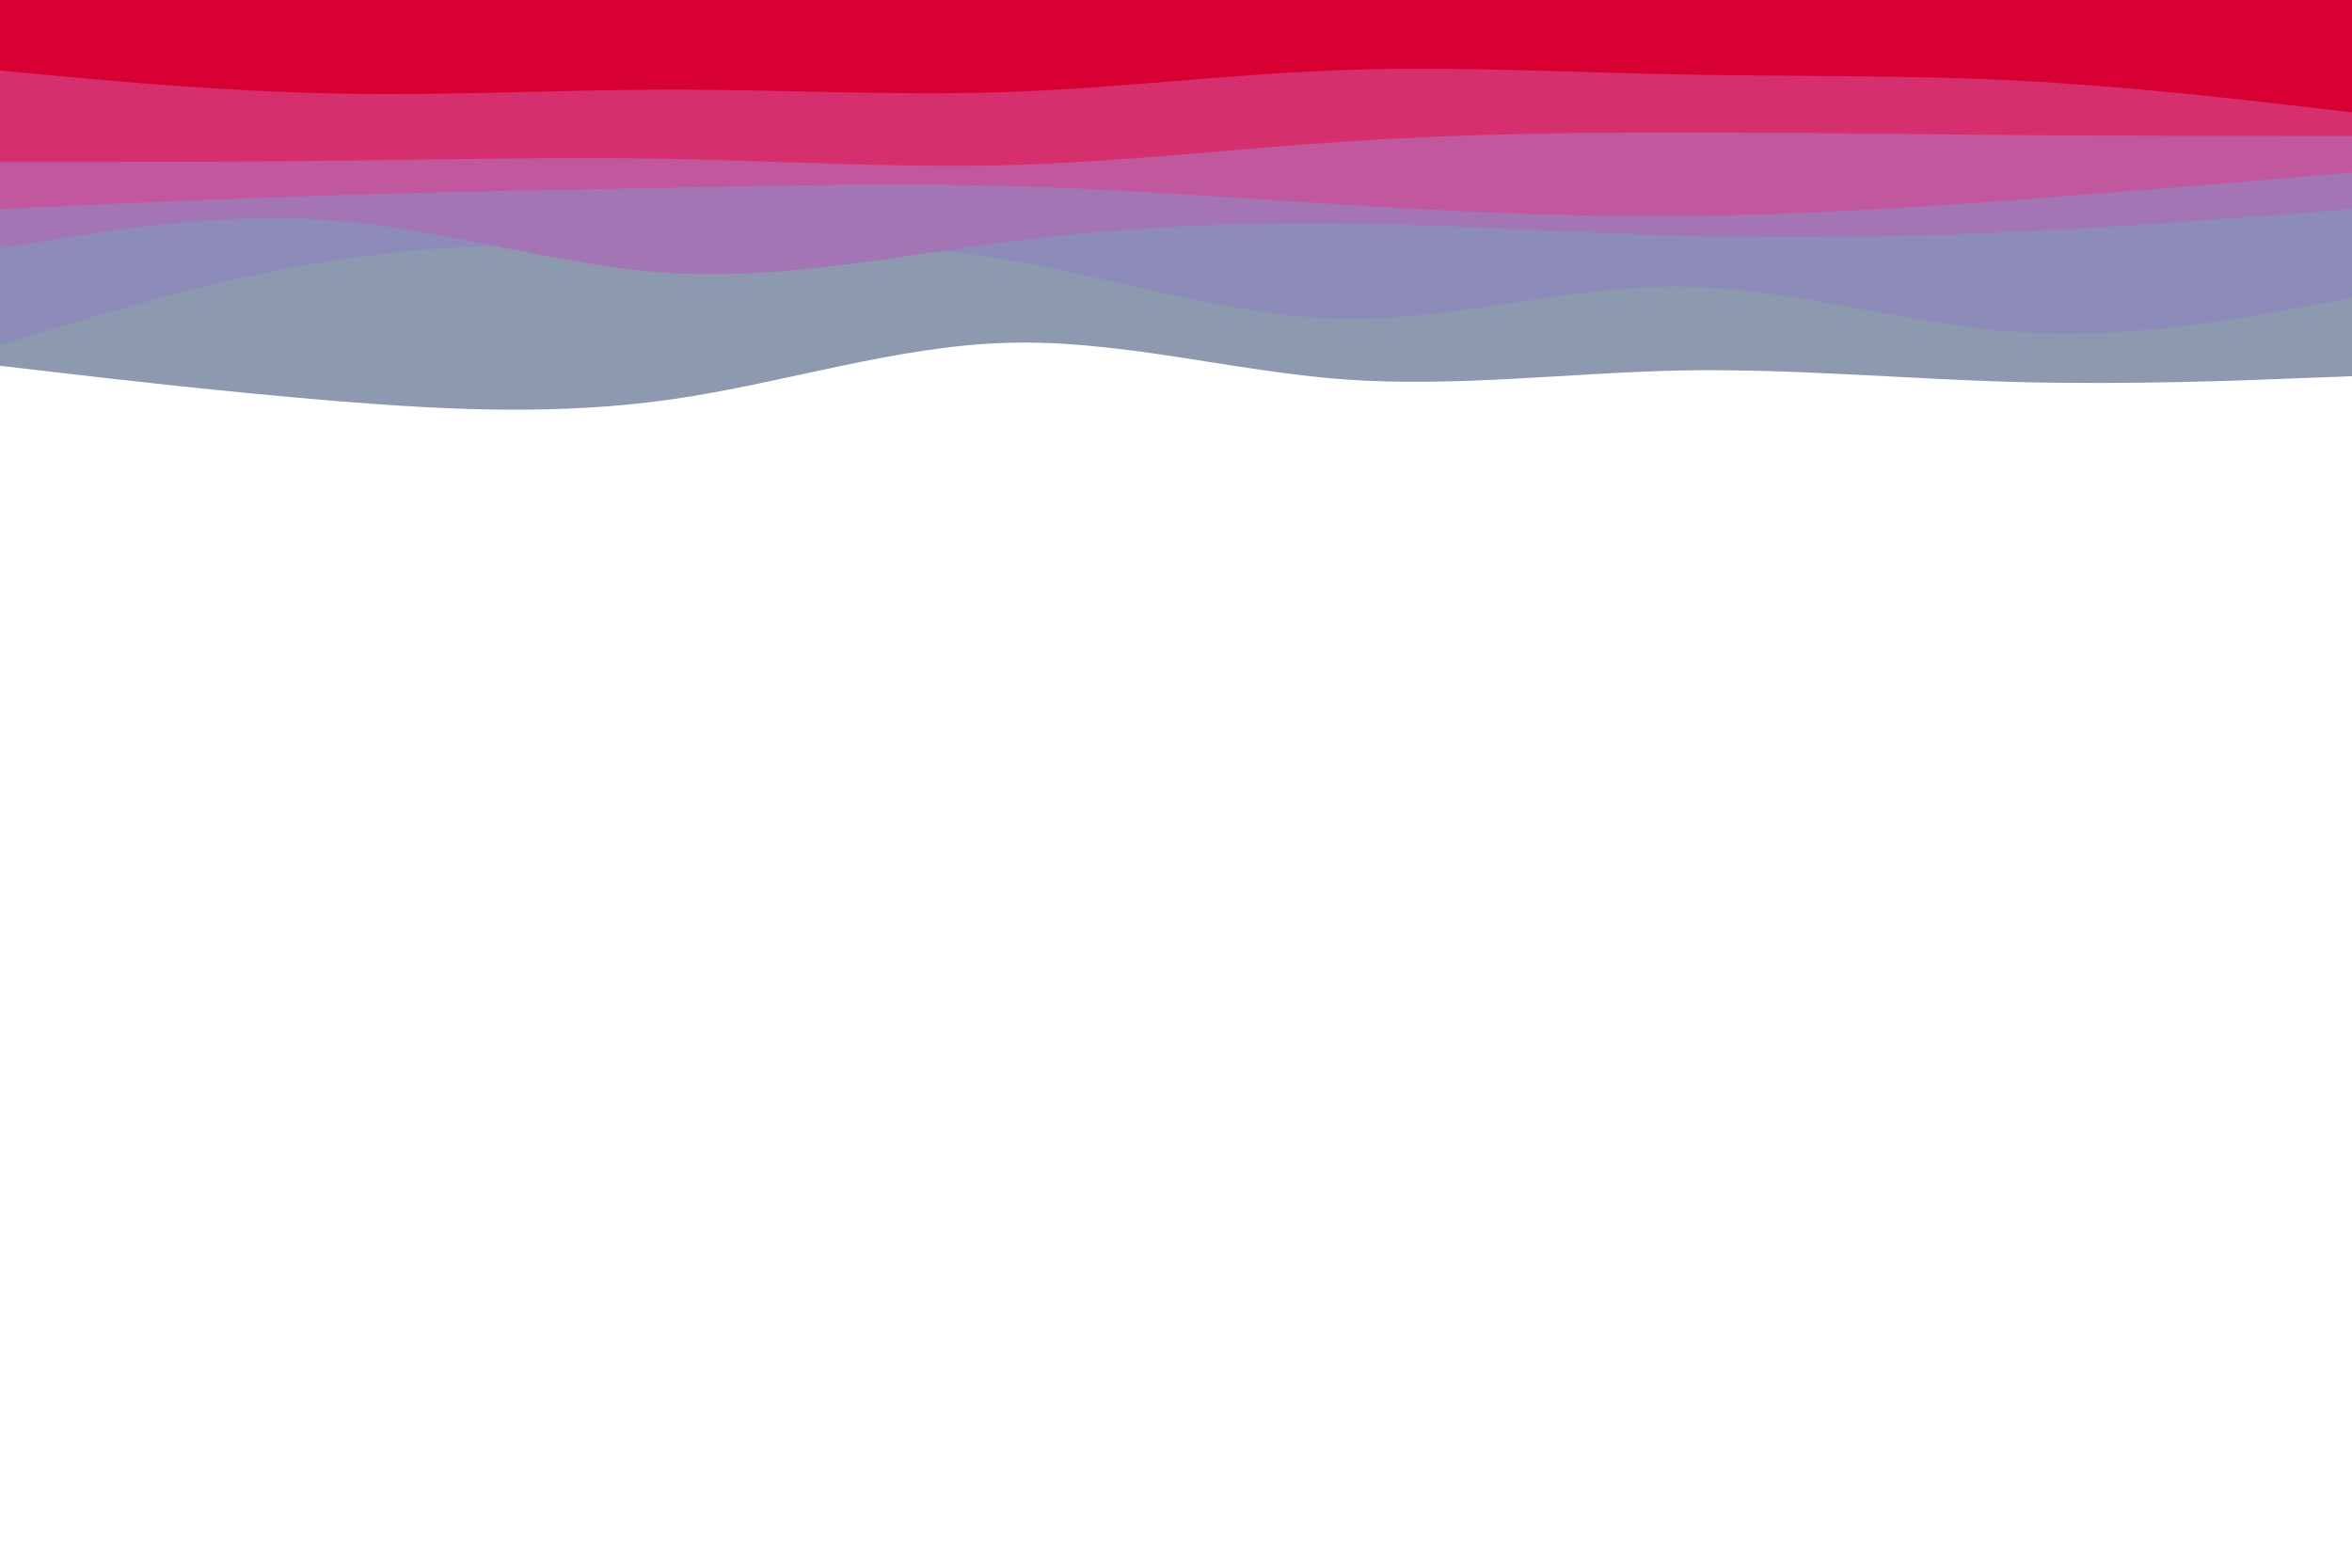 <svg id="visual" viewBox="0 0 900 600" width="900" height="600" xmlns="http://www.w3.org/2000/svg" xmlns:xlink="http://www.w3.org/1999/xlink" version="1.1"><path d="M0 140L21.5 142.5C43 145 86 150 128.8 153.5C171.7 157 214.3 159 257.2 152.8C300 146.7 343 132.3 385.8 131.2C428.7 130 471.3 142 514.2 145.2C557 148.3 600 142.7 642.8 141.8C685.7 141 728.3 145 771.2 146.2C814 147.3 857 145.7 878.5 144.8L900 144L900 0L878.5 0C857 0 814 0 771.2 0C728.3 0 685.7 0 642.8 0C600 0 557 0 514.2 0C471.3 0 428.7 0 385.8 0C343 0 300 0 257.2 0C214.3 0 171.7 0 128.8 0C86 0 43 0 21.5 0L0 0Z" fill="#8d99ae"></path><path d="M0 132L21.5 125.5C43 119 86 106 128.8 99.5C171.7 93 214.3 93 257.2 92.8C300 92.7 343 92.3 385.8 99.5C428.7 106.7 471.3 121.3 514.2 122C557 122.7 600 109.3 642.8 109.7C685.7 110 728.3 124 771.2 127C814 130 857 122 878.5 118L900 114L900 0L878.5 0C857 0 814 0 771.2 0C728.3 0 685.7 0 642.8 0C600 0 557 0 514.2 0C471.3 0 428.7 0 385.8 0C343 0 300 0 257.2 0C214.3 0 171.7 0 128.8 0C86 0 43 0 21.5 0L0 0Z" fill="#8d8bb9"></path><path d="M0 95L21.5 91.5C43 88 86 81 128.8 84.5C171.7 88 214.3 102 257.2 104.5C300 107 343 98 385.8 92.5C428.7 87 471.3 85 514.2 85.5C557 86 600 89 642.8 90.2C685.7 91.3 728.3 90.7 771.2 88.7C814 86.7 857 83.3 878.5 81.7L900 80L900 0L878.5 0C857 0 814 0 771.2 0C728.3 0 685.7 0 642.8 0C600 0 557 0 514.2 0C471.3 0 428.7 0 385.8 0C343 0 300 0 257.2 0C214.3 0 171.7 0 128.8 0C86 0 43 0 21.5 0L0 0Z" fill="#a375b5"></path><path d="M0 80L21.5 79C43 78 86 76 128.8 74.7C171.7 73.3 214.3 72.7 257.2 71.8C300 71 343 70 385.8 71.2C428.7 72.3 471.3 75.7 514.2 78.3C557 81 600 83 642.8 82.7C685.7 82.3 728.3 79.7 771.2 76.5C814 73.3 857 69.7 878.5 67.8L900 66L900 0L878.5 0C857 0 814 0 771.2 0C728.3 0 685.7 0 642.8 0C600 0 557 0 514.2 0C471.3 0 428.7 0 385.8 0C343 0 300 0 257.2 0C214.3 0 171.7 0 128.8 0C86 0 43 0 21.5 0L0 0Z" fill="#c1579c"></path><path d="M0 62L21.5 62C43 62 86 62 128.8 61.5C171.7 61 214.3 60 257.2 60.8C300 61.7 343 64.3 385.8 63.2C428.7 62 471.3 57 514.2 54.2C557 51.3 600 50.7 642.8 50.7C685.7 50.7 728.3 51.3 771.2 51.7C814 52 857 52 878.5 52L900 52L900 0L878.5 0C857 0 814 0 771.2 0C728.3 0 685.7 0 642.8 0C600 0 557 0 514.2 0C471.3 0 428.7 0 385.8 0C343 0 300 0 257.2 0C214.3 0 171.7 0 128.8 0C86 0 43 0 21.5 0L0 0Z" fill="#d62f6e"></path><path d="M0 27L21.5 29C43 31 86 35 128.8 35.8C171.7 36.7 214.3 34.3 257.2 34.3C300 34.3 343 36.7 385.8 35.2C428.7 33.7 471.3 28.3 514.2 26.8C557 25.3 600 27.7 642.8 28.5C685.7 29.3 728.3 28.7 771.2 30.8C814 33 857 38 878.5 40.5L900 43L900 0L878.5 0C857 0 814 0 771.2 0C728.3 0 685.7 0 642.8 0C600 0 557 0 514.2 0C471.3 0 428.7 0 385.8 0C343 0 300 0 257.2 0C214.3 0 171.7 0 128.8 0C86 0 43 0 21.5 0L0 0Z" fill="#d80032"></path></svg>